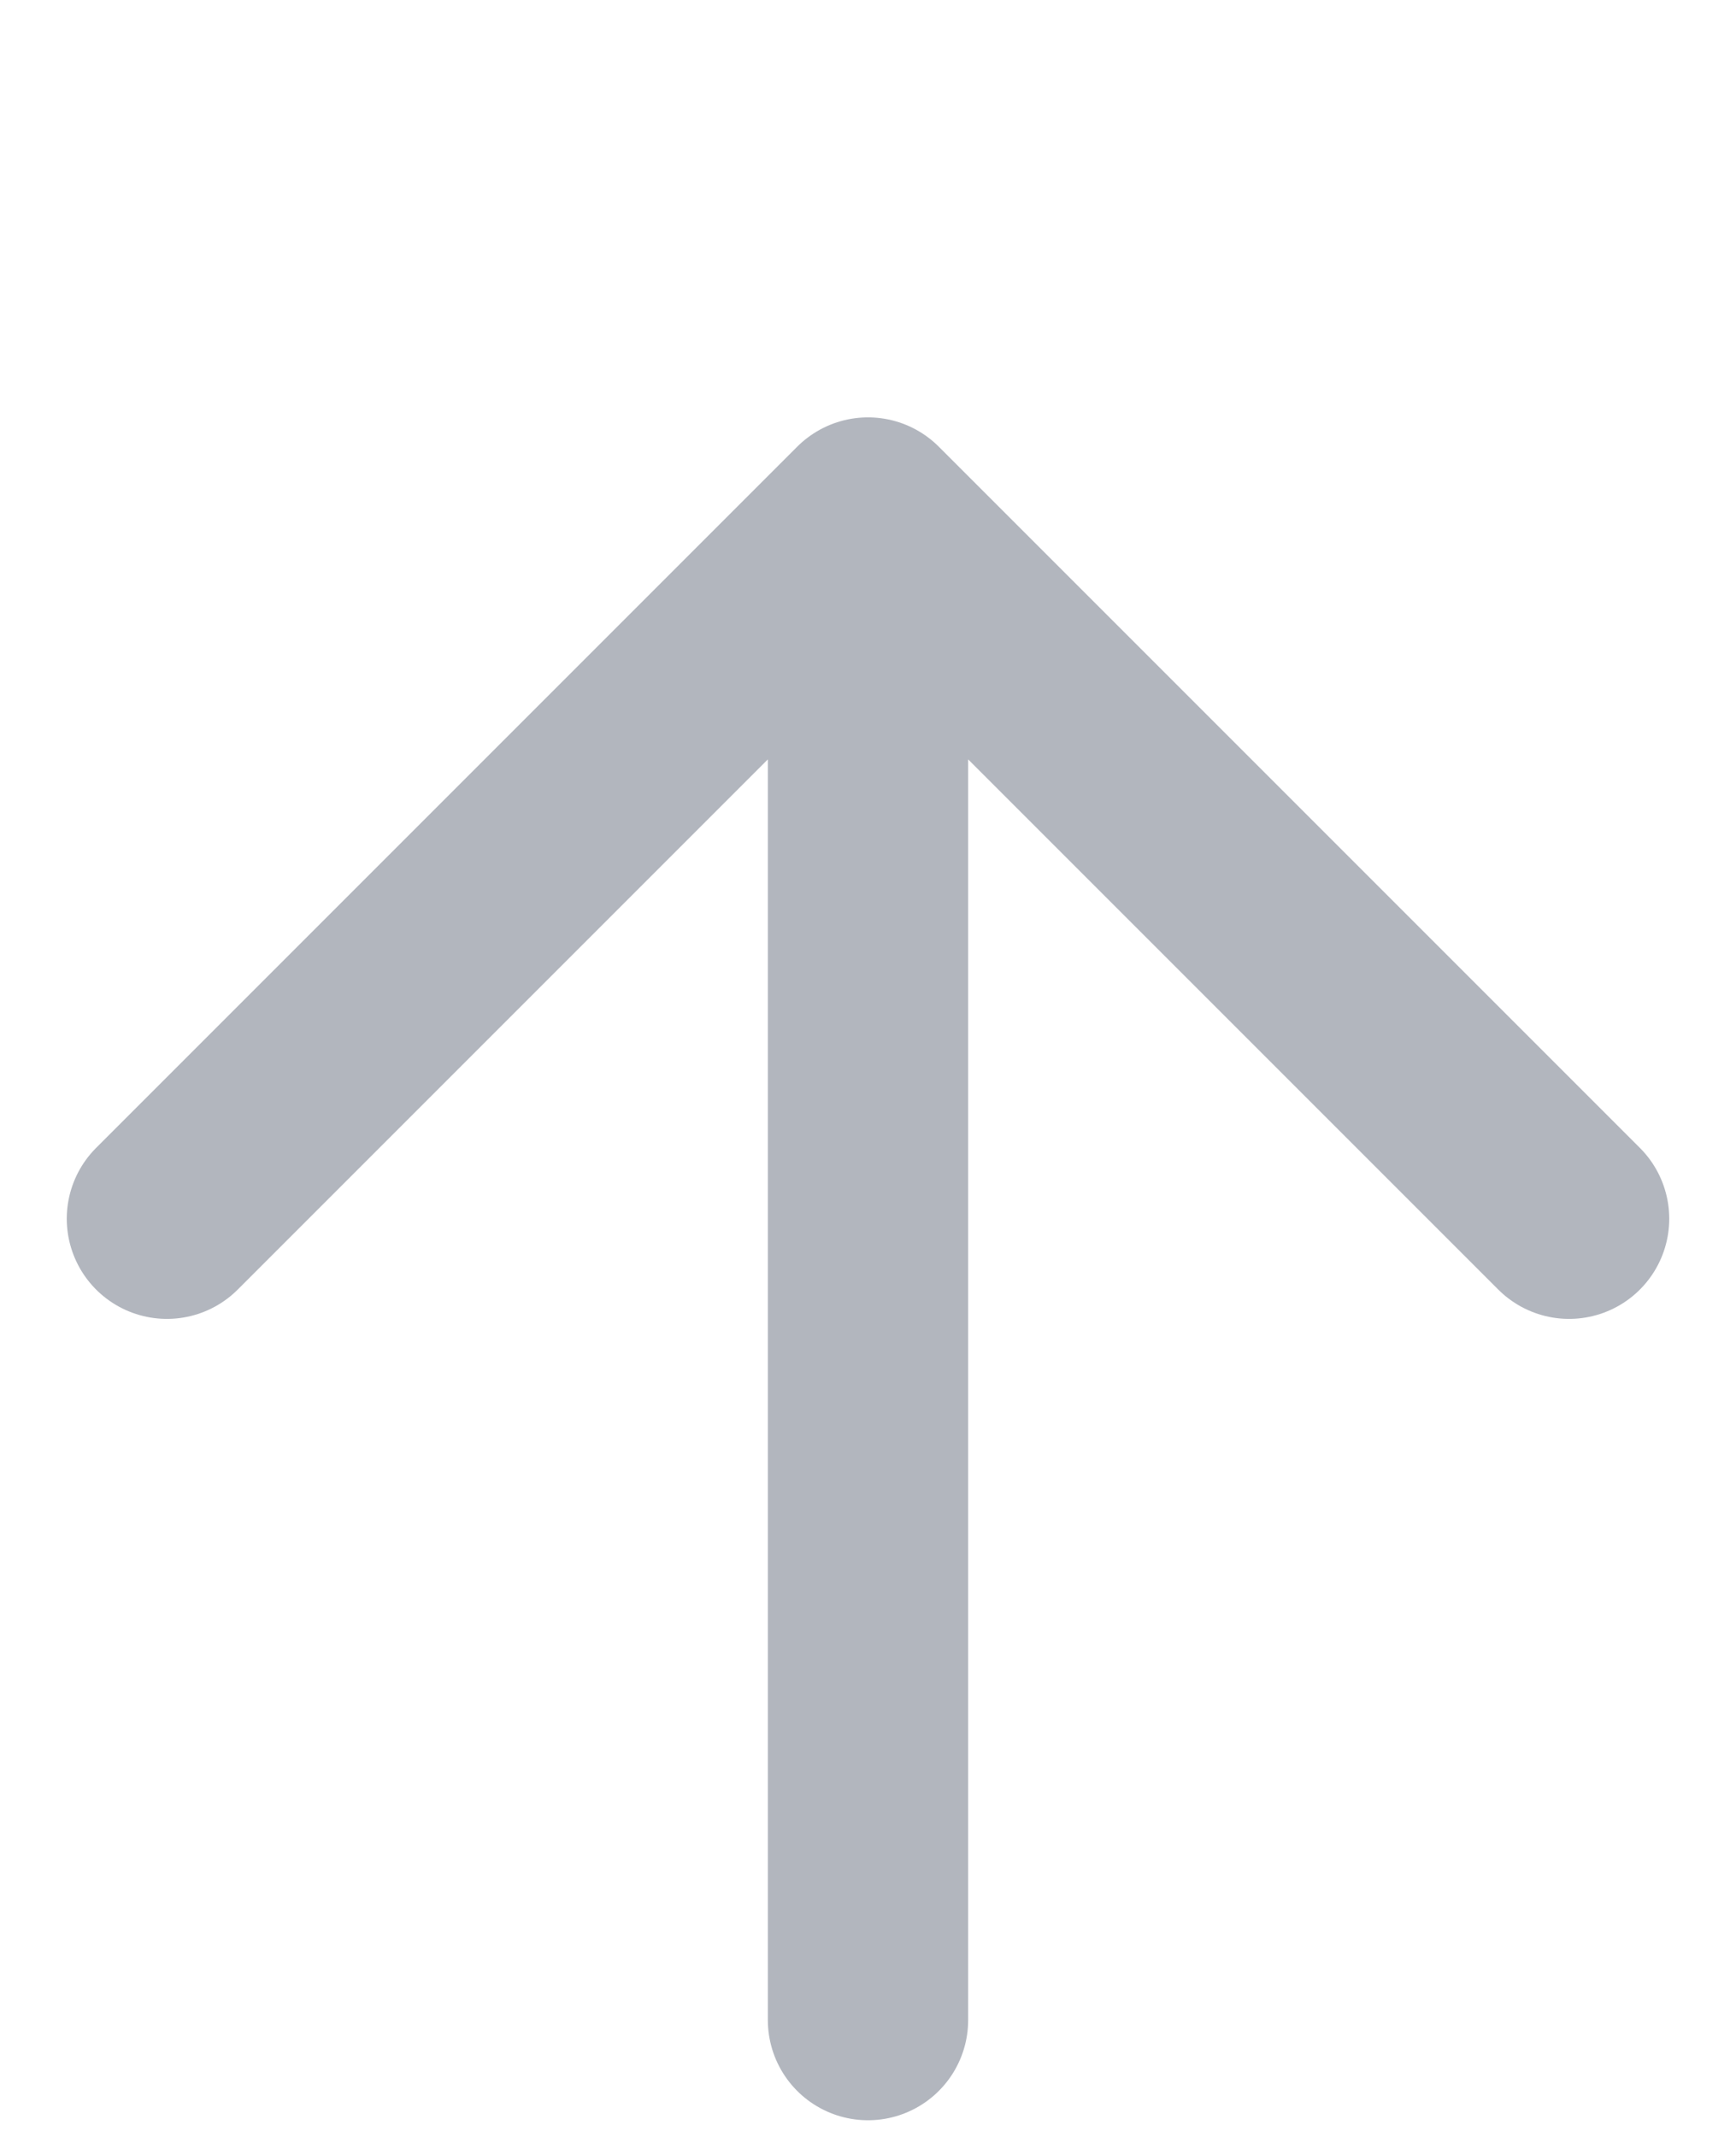 <svg width="13" height="16" viewBox="0 0 13 16" fill="none" xmlns="http://www.w3.org/2000/svg">
    <path d="M6.5 15.125L6.5 3.875M6.5 3.875L11.75 9.125M6.5 3.875L1.25 9.125" stroke="#B2B6BE" stroke-width="1.5"
          stroke-linecap="round" stroke-linejoin="round"/>
</svg>
